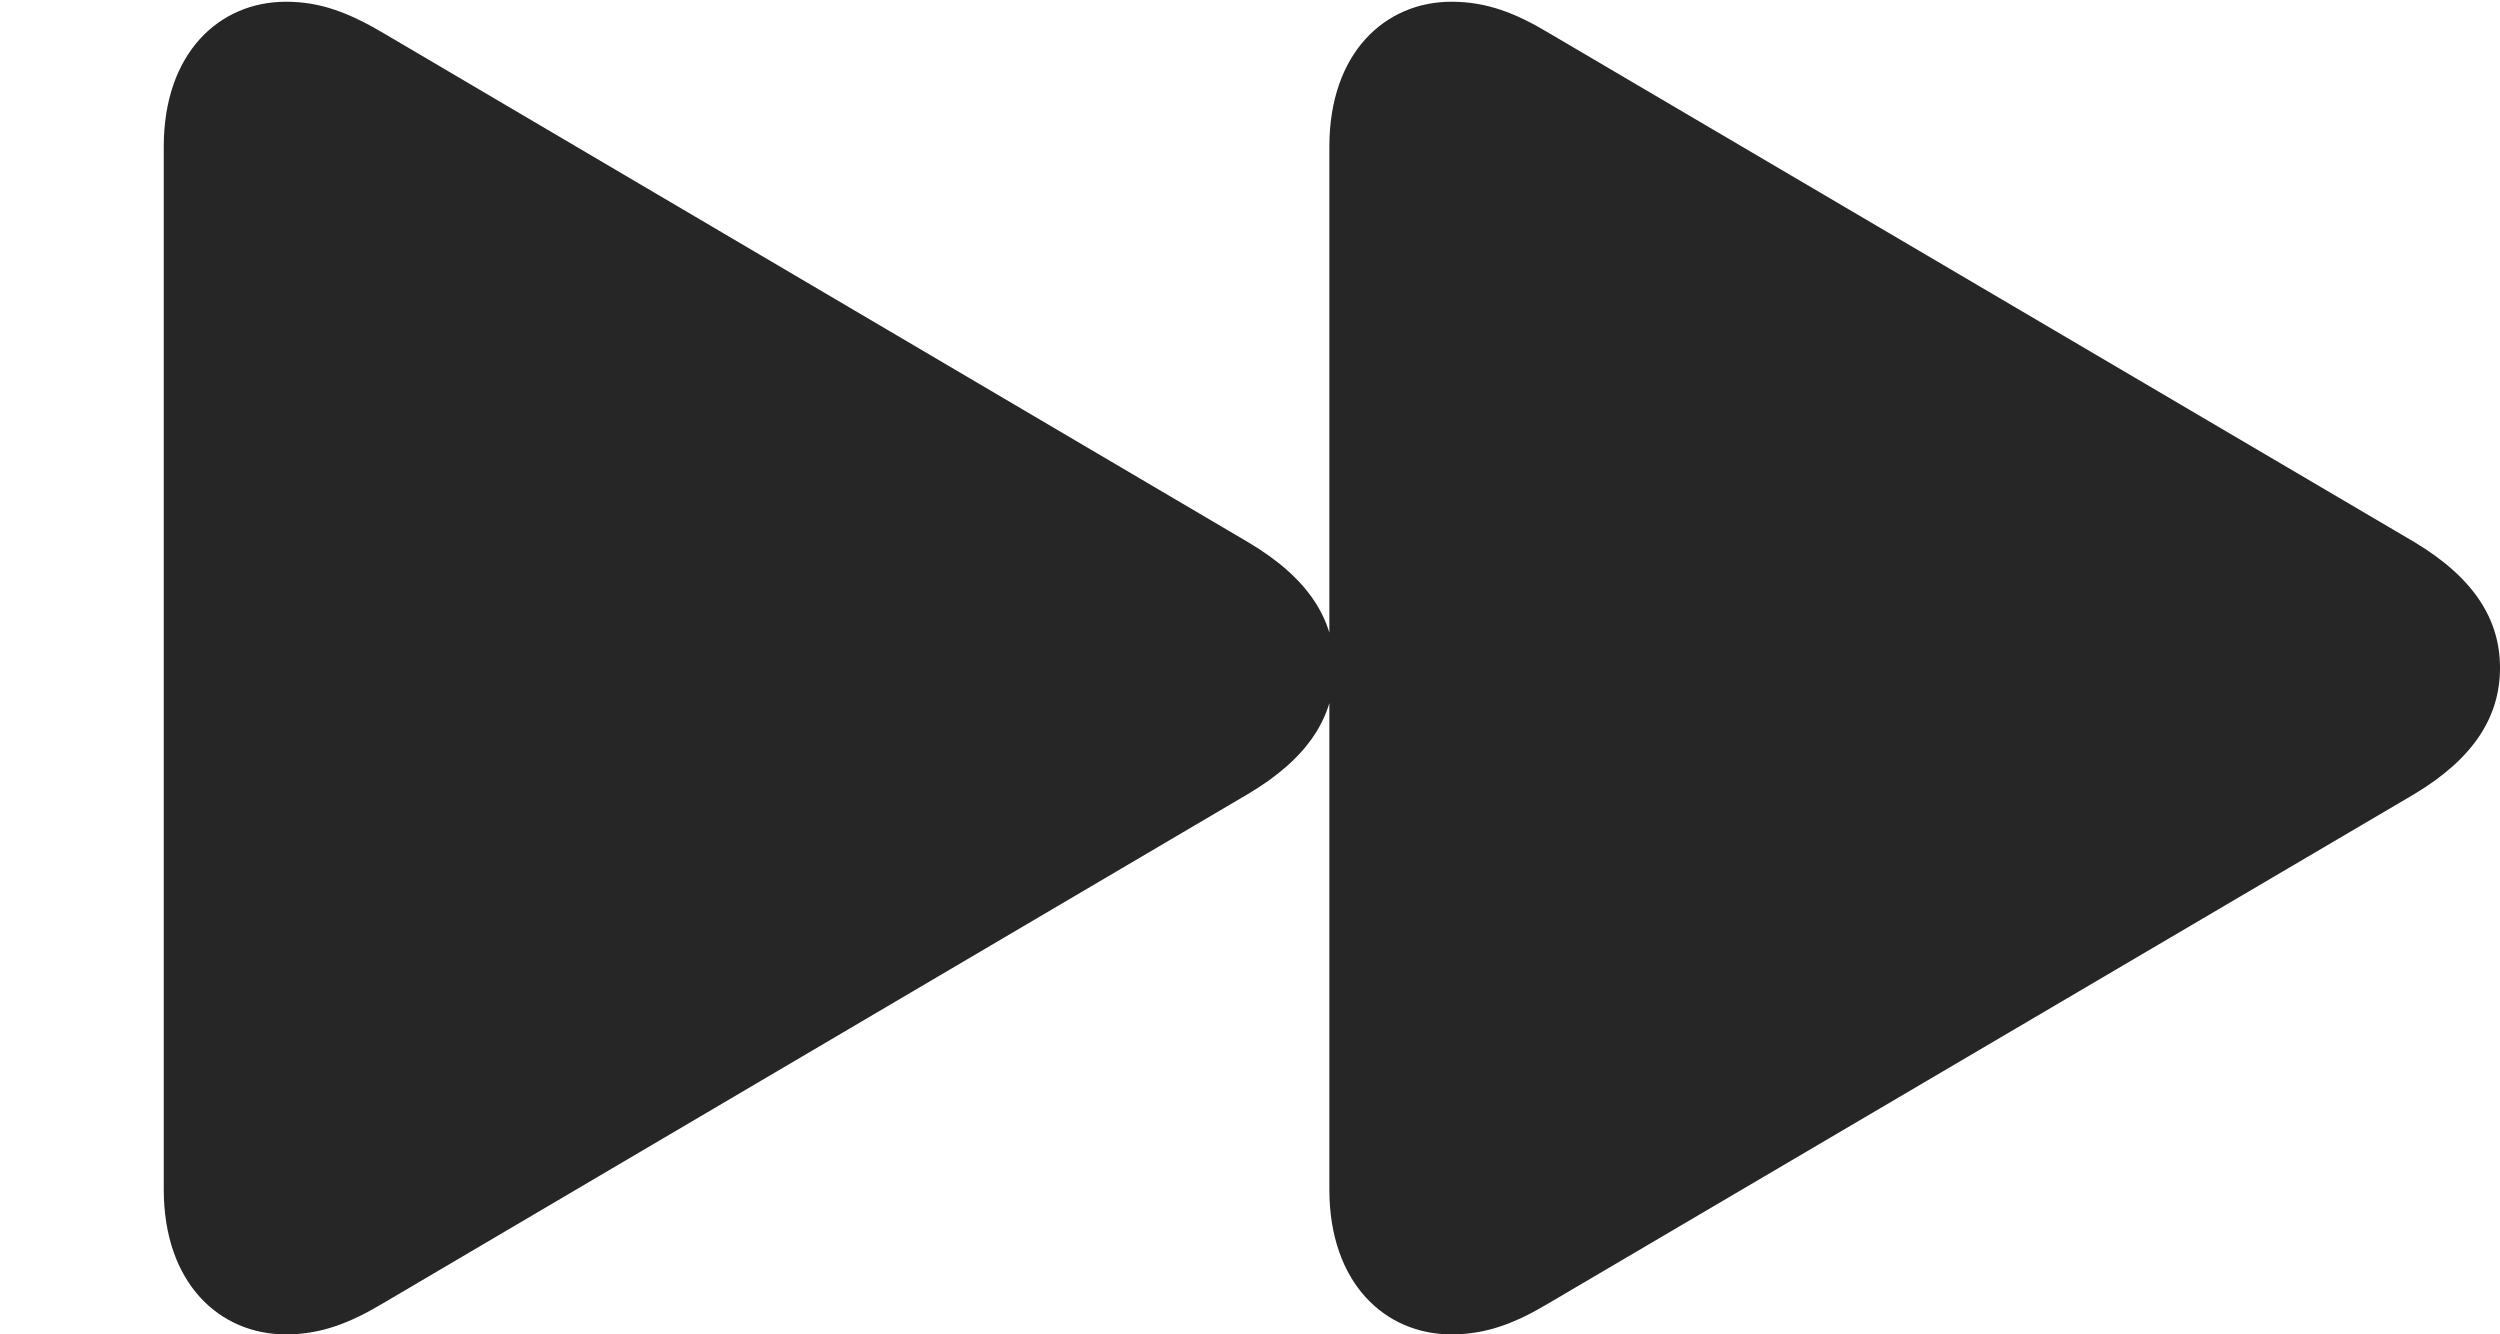 <?xml version="1.0" encoding="UTF-8"?>
<!--Generator: Apple Native CoreSVG 232.5-->
<!DOCTYPE svg
PUBLIC "-//W3C//DTD SVG 1.1//EN"
       "http://www.w3.org/Graphics/SVG/1.1/DTD/svg11.dtd">
<svg version="1.1" xmlns="http://www.w3.org/2000/svg" xmlns:xlink="http://www.w3.org/1999/xlink" width="28.779" height="15.361">
 <g>
  <rect height="15.361" opacity="0" width="28.779" x="0" y="0"/>
  <path d="M3.291 15.361C3.691 15.361 4.023 15.234 4.414 15L14.365 9.141C15.059 8.73 15.361 8.252 15.361 7.686C15.361 7.129 15.059 6.65 14.365 6.24L4.414 0.381C4.014 0.146 3.691 0.02 3.291 0.02C2.529 0.02 1.885 0.605 1.885 1.689L1.885 13.691C1.885 14.775 2.529 15.361 3.291 15.361ZM16.709 15.361C17.109 15.361 17.441 15.234 17.832 15L27.793 9.141C28.477 8.73 28.779 8.252 28.779 7.686C28.779 7.129 28.477 6.65 27.793 6.24L17.832 0.381C17.441 0.146 17.109 0.02 16.709 0.02C15.947 0.02 15.303 0.605 15.303 1.689L15.303 13.691C15.303 14.775 15.947 15.361 16.709 15.361Z" fill="#000000" fill-opacity="0.85"/>
 </g>
</svg>
